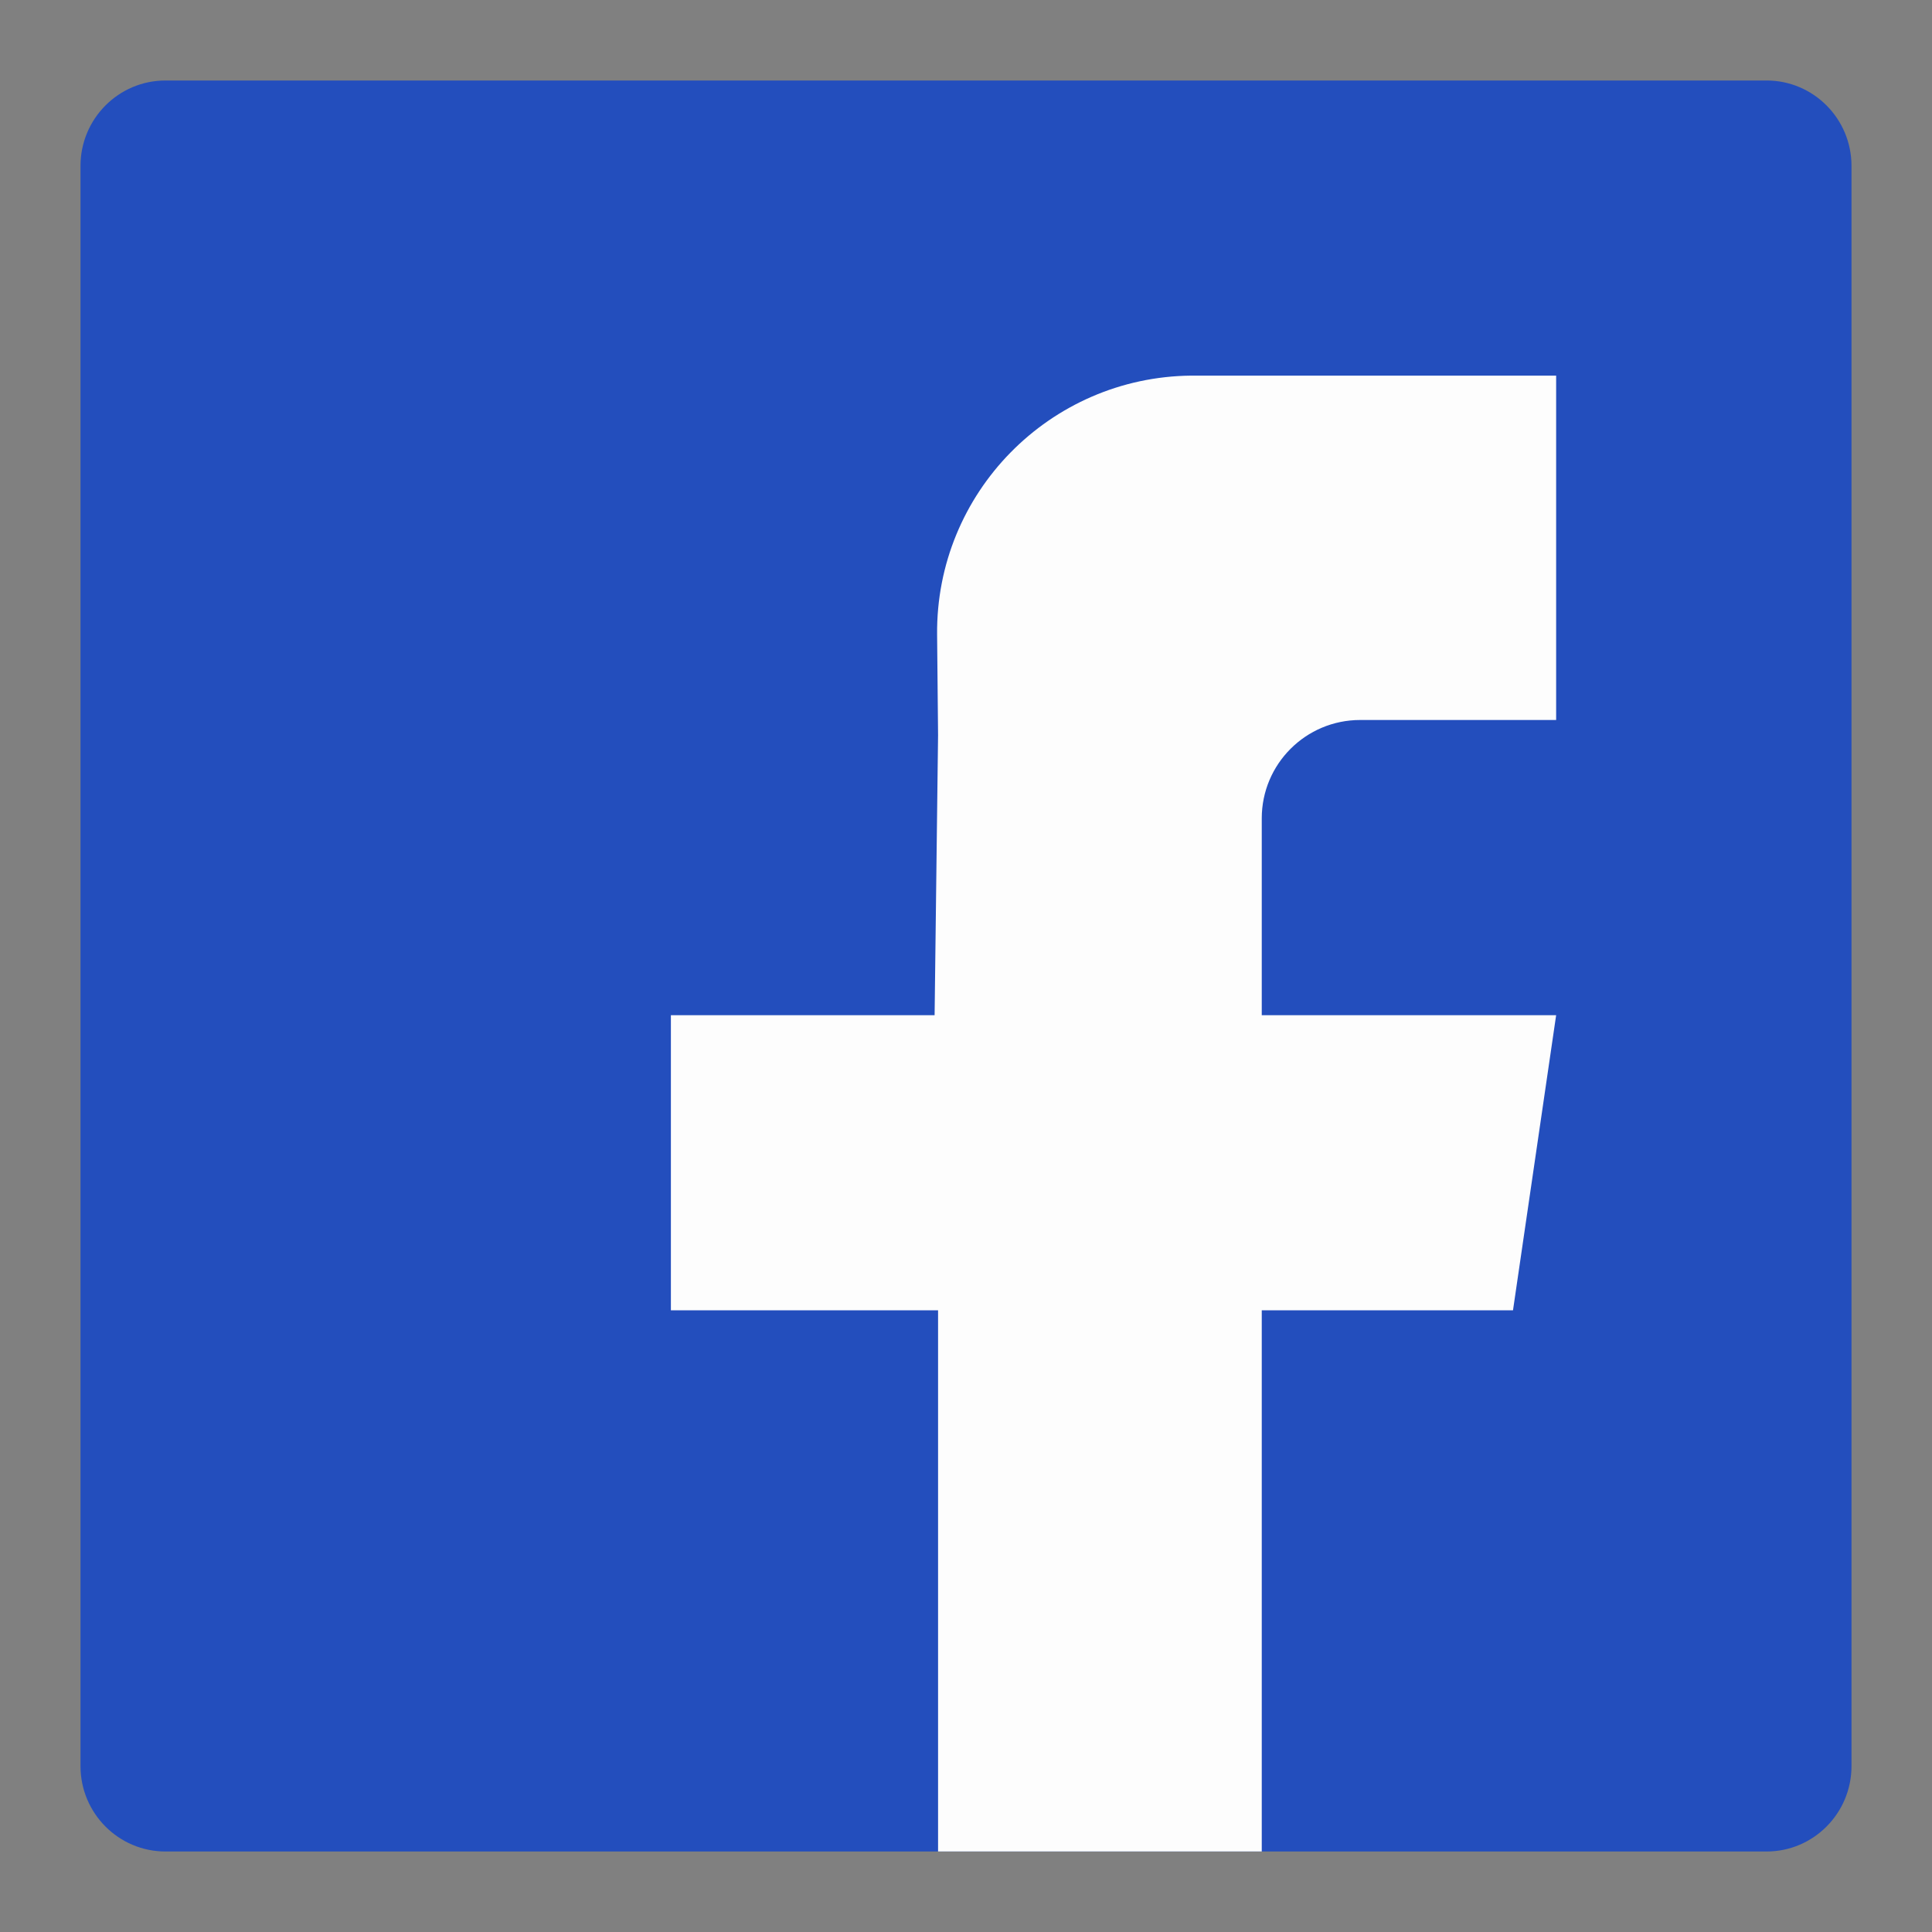 <svg width="24" height="24" viewBox="0 0 24 24" fill="none" xmlns="http://www.w3.org/2000/svg">
<rect x="0" y="0" width="24" height="24" fill="#808080" stroke="none"/>
<path fill-rule="evenodd" clip-rule="evenodd" d="M2.056 23C1.473 23 1 22.525 1 21.939V2.061C1 1.475 1.473 1 2.056 1H21.945C22.527 1 23 1.475 23 2.061V21.939C23 22.525 22.527 23 21.945 23C21.241 23 14.611 23 2.056 23Z" fill="#234EBD"/>
<path fill-rule="evenodd" clip-rule="evenodd" d="M19.331 8.944H17.154H16.897C16.221 8.944 15.674 9.491 15.674 10.166V12.611H19.331L18.795 16.277H15.674V23H11.653V16.277H8.334V12.611H11.61L11.653 9.132L11.641 7.885C11.624 6.124 13.038 4.683 14.799 4.666C14.809 4.666 14.819 4.666 14.83 4.666H19.331V8.944Z" fill="#FDFDFD"/>
</svg>
